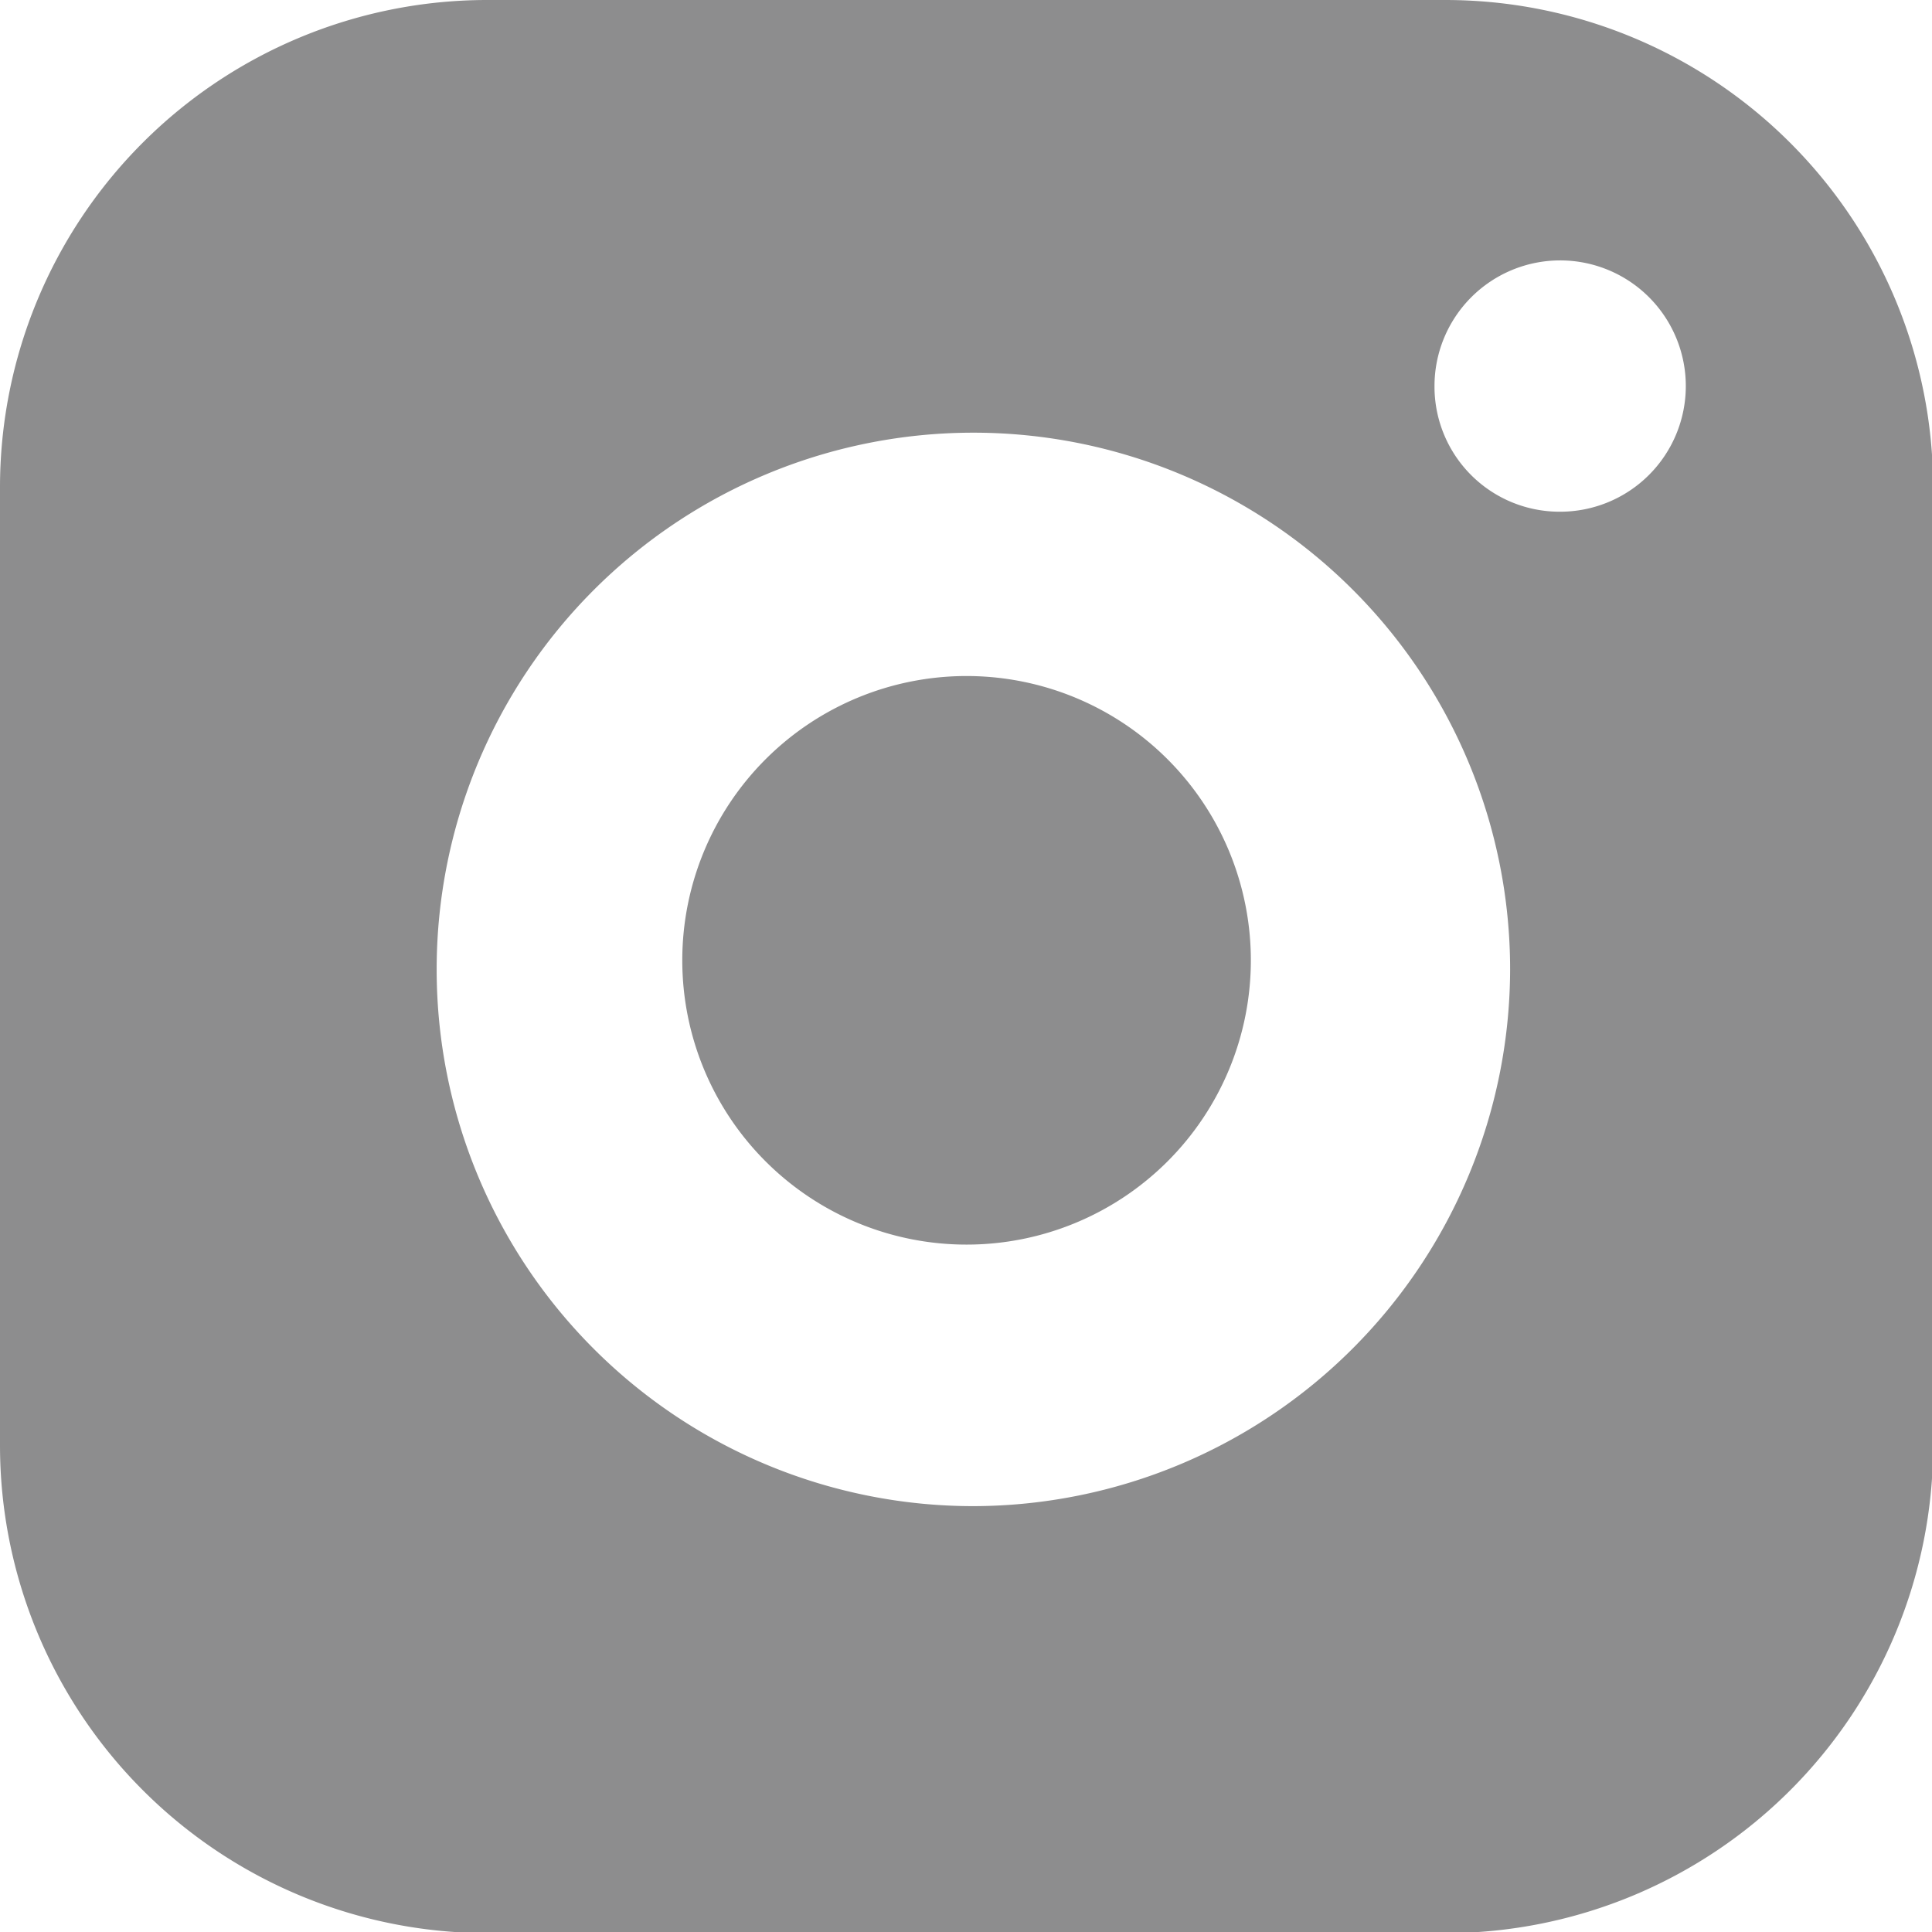 <svg xmlns="http://www.w3.org/2000/svg" viewBox="0 0 33.98 33.98"><defs><style>.cls-1{fill:#8d8d8e;}</style></defs><title>instagramh</title><g id="Capa_2" data-name="Capa 2"><g id="Illustrations"><g id="instagram"><path id="Path_17" data-name="Path 17" class="cls-1" d="M25.42,0H8.56A8.57,8.57,0,0,0,0,8.56V25.42A8.58,8.58,0,0,0,8.56,34H25.42A8.58,8.58,0,0,0,34,25.42V8.56A8.58,8.58,0,0,0,25.42,0Zm-8.3,26.49a9.44,9.44,0,1,1,9.44-9.44h0A9.46,9.46,0,0,1,17.12,26.49ZM25.23,6.8A2.21,2.21,0,1,1,27.43,9h0a2.2,2.2,0,0,1-2.2-2.18Z"/><path id="Path_18" data-name="Path 18" class="cls-1" d="M17,11.89a5,5,0,1,0,5,5A5,5,0,0,0,17,11.89Z"/></g></g></g></svg>